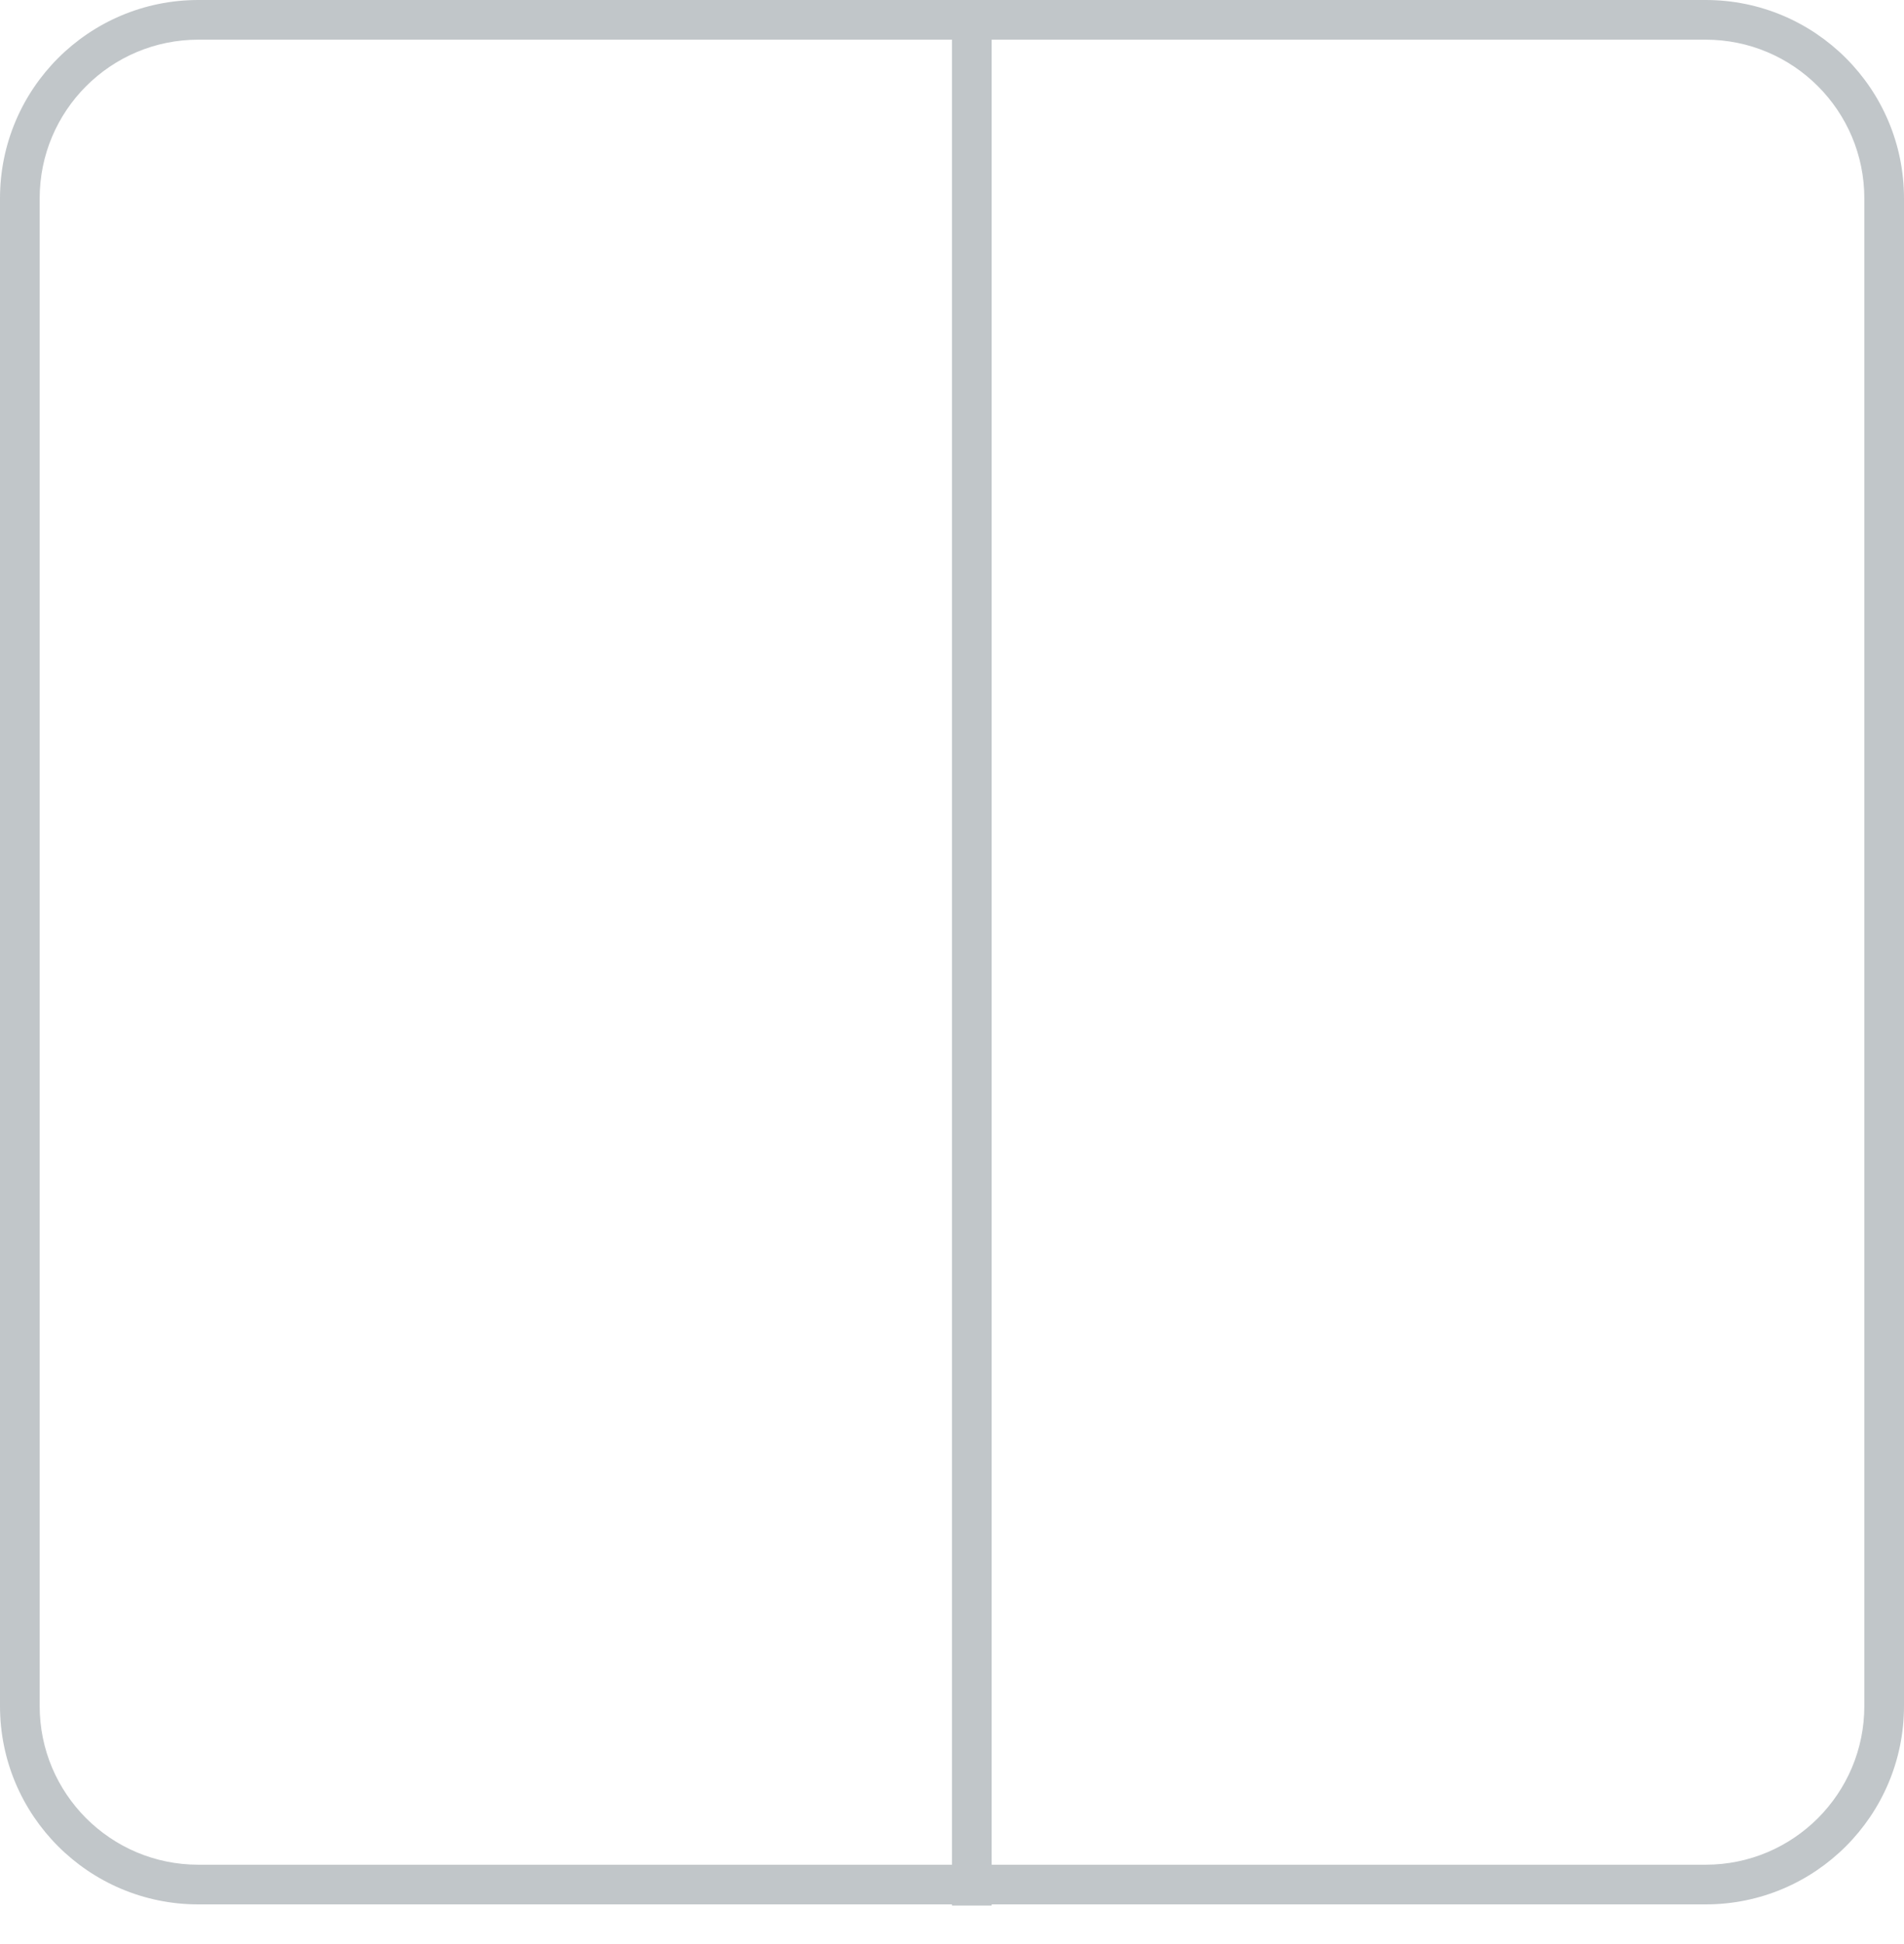 <svg width="48" height="49" viewBox="0 0 48 49" fill="none" xmlns="http://www.w3.org/2000/svg">
<path fill-rule="evenodd" clip-rule="evenodd" d="M24 48H5C2.239 48 0 45.761 0 43V5C0 2.239 2.239 0 5 0H43C45.761 0 48 2.239 48 5V43C48 45.761 45.761 48 43 48H25V48.03H24V48ZM25 1H43C45.209 1 47 2.791 47 5V43C47 45.209 45.209 47 43 47H25L25 1ZM24 1H5C2.791 1 1 2.791 1 5V43C1 45.209 2.791 47 5 47H24L24 1Z" fill="#C1C6C9"/>
</svg>
